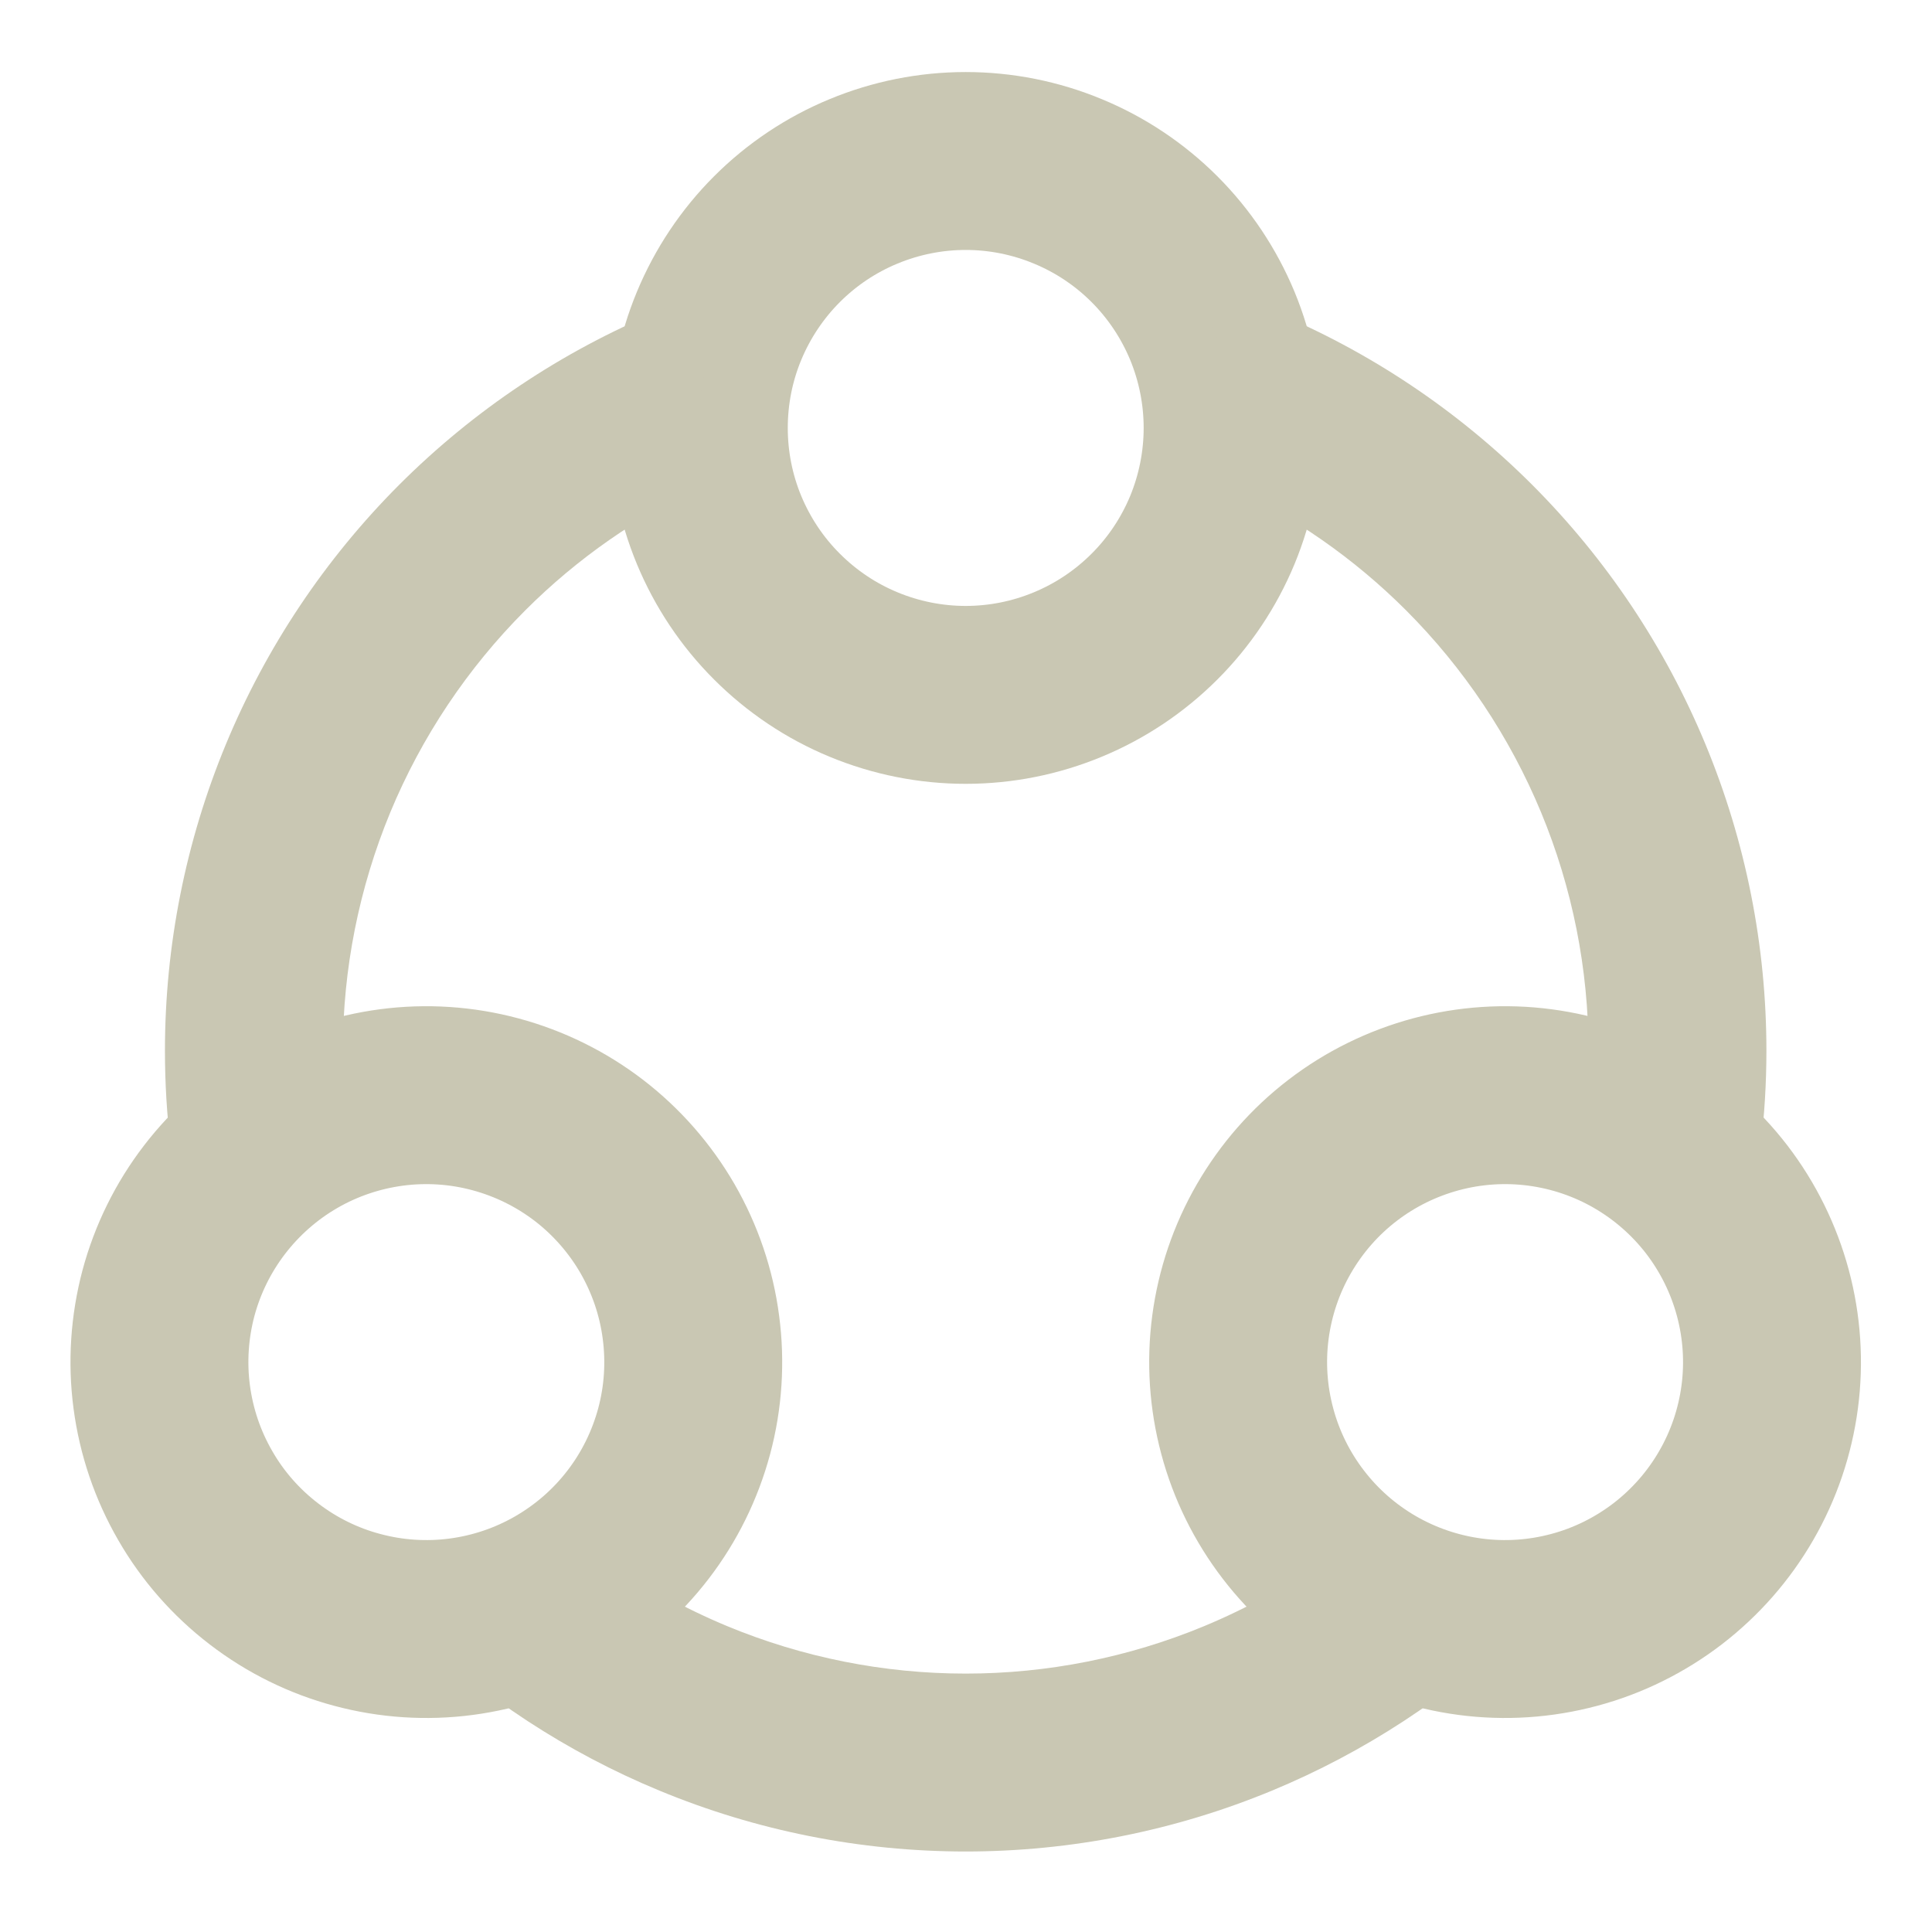 <svg width="24" height="24" viewBox="0 0 24 24" fill="none" xmlns="http://www.w3.org/2000/svg">
    <path
        d="M8.681 5.316C8.681 5.751 8.766 6.183 8.933 6.585C9.1 6.987 9.344 7.353 9.652 7.66C9.96 7.968 10.325 8.213 10.727 8.379C11.13 8.546 11.561 8.632 11.996 8.632C12.432 8.632 12.863 8.546 13.265 8.379C13.667 8.213 14.033 7.968 14.341 7.66C14.649 7.353 14.893 6.987 15.06 6.585C15.226 6.183 15.312 5.751 15.312 5.316C15.312 4.88 15.226 4.449 15.06 4.047C14.893 3.645 14.649 3.279 14.341 2.971C14.033 2.663 13.667 2.419 13.265 2.253C12.863 2.086 12.432 2 11.996 2C11.561 2 11.13 2.086 10.727 2.253C10.325 2.419 9.96 2.663 9.652 2.971C9.344 3.279 9.1 3.645 8.933 4.047C8.766 4.449 8.681 4.88 8.681 5.316L8.681 5.316Z"
        stroke="#C9C7B3" stroke-width="2.21" />
    <path
        d="M3.638 14.049C3.261 14.267 2.931 14.557 2.666 14.902C2.4 15.248 2.206 15.642 2.093 16.062C1.981 16.483 1.952 16.922 2.009 17.353C2.066 17.785 2.207 18.201 2.425 18.578C2.642 18.956 2.932 19.286 3.278 19.551C3.623 19.816 4.017 20.011 4.438 20.123C4.858 20.236 5.297 20.265 5.729 20.208C6.161 20.151 6.577 20.01 6.954 19.792C7.331 19.574 7.662 19.285 7.927 18.939C8.192 18.594 8.386 18.199 8.499 17.779C8.612 17.358 8.64 16.919 8.583 16.488C8.527 16.056 8.385 15.64 8.168 15.263C7.95 14.886 7.66 14.555 7.315 14.29C6.969 14.025 6.575 13.831 6.154 13.718C5.734 13.605 5.295 13.576 4.863 13.633C4.432 13.69 4.015 13.831 3.638 14.049L3.638 14.049Z"
        stroke="#C9C7B3" stroke-width="2.21" />
    <path
        d="M20.354 14.049C20.731 14.267 21.062 14.557 21.327 14.902C21.592 15.248 21.786 15.642 21.899 16.062C22.012 16.483 22.041 16.922 21.984 17.353C21.927 17.785 21.786 18.201 21.568 18.578C21.35 18.956 21.06 19.286 20.715 19.551C20.369 19.816 19.975 20.011 19.555 20.123C19.134 20.236 18.695 20.265 18.264 20.208C17.832 20.151 17.416 20.01 17.038 19.792C16.661 19.574 16.331 19.285 16.066 18.939C15.801 18.594 15.606 18.199 15.494 17.779C15.381 17.358 15.352 16.919 15.409 16.488C15.466 16.056 15.607 15.64 15.825 15.263C16.043 14.886 16.332 14.555 16.678 14.29C17.023 14.025 17.418 13.831 17.838 13.718C18.259 13.605 18.698 13.576 19.129 13.633C19.561 13.69 19.977 13.831 20.354 14.049L20.354 14.049Z"
        stroke="#C9C7B3" stroke-width="2.21" />
    <path fill-rule="evenodd" clip-rule="evenodd"
        d="M8.757 6.027C8.706 5.794 8.68 5.556 8.68 5.316C8.68 4.881 8.766 4.45 8.933 4.047C9.012 3.856 9.109 3.673 9.222 3.5C8.872 3.602 8.527 3.723 8.19 3.863C6.983 4.363 5.886 5.096 4.962 6.019C4.039 6.943 3.306 8.039 2.806 9.246C2.306 10.453 2.049 11.747 2.049 13.053C2.049 13.854 2.146 14.651 2.336 15.426C2.429 15.242 2.539 15.067 2.665 14.902C2.93 14.557 3.261 14.267 3.638 14.049C3.845 13.93 4.065 13.833 4.292 13.761C4.27 13.526 4.259 13.29 4.259 13.053C4.259 12.037 4.46 11.031 4.848 10.092C5.237 9.154 5.807 8.301 6.525 7.582C7.172 6.935 7.928 6.409 8.757 6.027ZM15.235 6.027C16.064 6.409 16.82 6.935 17.467 7.582C18.185 8.301 18.755 9.154 19.144 10.092C19.533 11.031 19.733 12.037 19.733 13.053C19.733 13.29 19.722 13.526 19.7 13.761C19.928 13.833 20.147 13.93 20.354 14.049C20.731 14.267 21.062 14.557 21.327 14.902C21.453 15.067 21.563 15.242 21.656 15.426C21.846 14.651 21.943 13.854 21.943 13.053C21.943 11.747 21.686 10.453 21.186 9.246C20.686 8.039 19.954 6.943 19.03 6.019C18.106 5.096 17.01 4.363 15.803 3.863C15.465 3.723 15.12 3.602 14.77 3.5C14.883 3.673 14.98 3.856 15.059 4.047C15.226 4.45 15.312 4.881 15.312 5.316C15.312 5.556 15.286 5.794 15.235 6.027ZM18.882 20.231C18.676 20.243 18.469 20.235 18.264 20.208C17.832 20.151 17.416 20.01 17.038 19.792C16.831 19.673 16.638 19.531 16.462 19.371C15.994 19.702 15.489 19.98 14.957 20.201C14.018 20.59 13.012 20.79 11.996 20.79C10.98 20.79 9.974 20.59 9.035 20.201C8.503 19.98 7.999 19.702 7.53 19.371C7.354 19.531 7.161 19.673 6.954 19.792C6.577 20.01 6.16 20.151 5.729 20.208C5.523 20.235 5.316 20.243 5.11 20.231C6.002 21.087 7.046 21.77 8.19 22.243C9.396 22.743 10.69 23 11.996 23C13.302 23 14.596 22.743 15.803 22.243C16.946 21.769 17.99 21.087 18.882 20.231Z"
        fill="#C9C7B3" />
</svg>